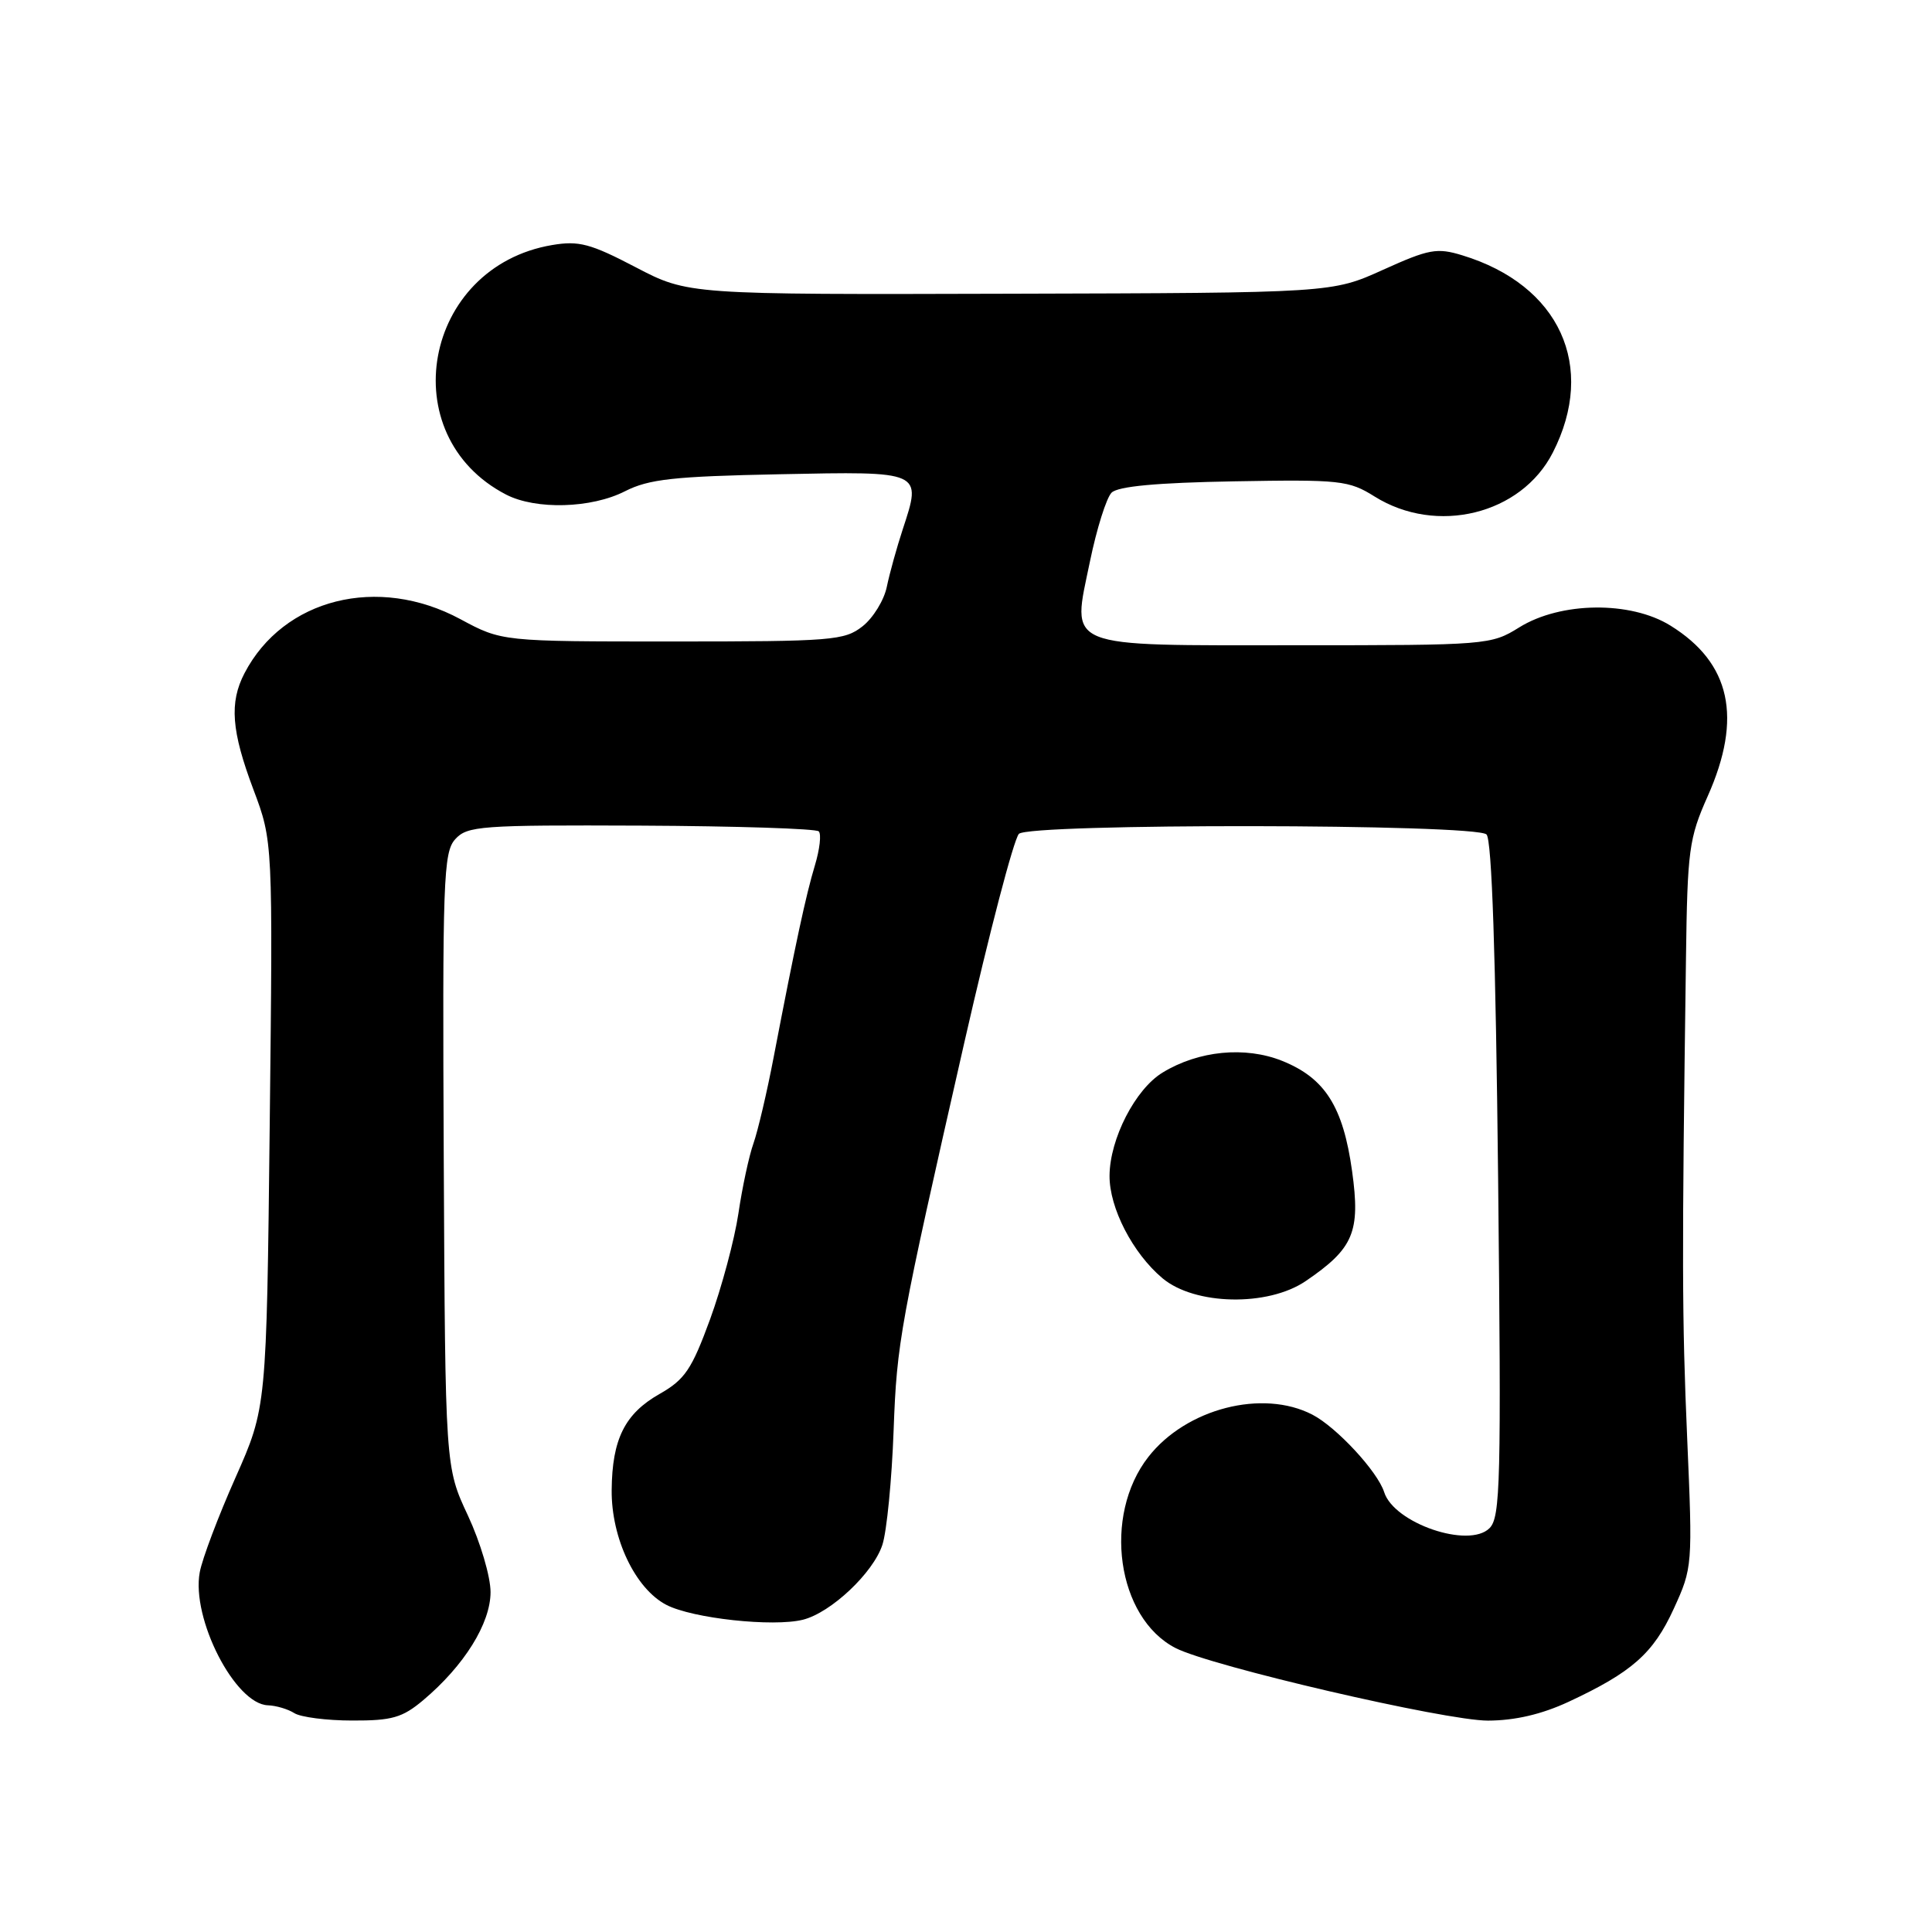 <?xml version="1.0" encoding="UTF-8" standalone="no"?>
<!DOCTYPE svg PUBLIC "-//W3C//DTD SVG 1.1//EN" "http://www.w3.org/Graphics/SVG/1.1/DTD/svg11.dtd" >
<svg xmlns="http://www.w3.org/2000/svg" xmlns:xlink="http://www.w3.org/1999/xlink" version="1.1" viewBox="0 0 256 256">
 <g >
 <path fill="currentColor"
d=" M 56.07 225.29 C 61.51 220.71 65.00 215.11 65.00 210.96 C 65.00 208.90 63.65 204.35 62.00 200.81 C 59.00 194.40 59.00 194.40 58.80 153.75 C 58.62 116.58 58.75 112.93 60.32 111.20 C 61.91 109.44 63.66 109.31 84.93 109.40 C 97.53 109.46 108.13 109.80 108.49 110.16 C 108.85 110.52 108.62 112.54 107.98 114.66 C 106.79 118.60 105.40 125.06 102.53 140.00 C 101.64 144.68 100.42 149.85 99.84 151.50 C 99.25 153.15 98.35 157.34 97.84 160.81 C 97.32 164.28 95.63 170.58 94.09 174.81 C 91.65 181.47 90.75 182.80 87.39 184.71 C 82.79 187.32 81.11 190.70 81.05 197.43 C 80.99 203.83 84.18 210.52 88.31 212.66 C 91.77 214.45 102.45 215.61 106.40 214.62 C 110.12 213.68 115.71 208.41 116.92 204.70 C 117.50 202.94 118.17 196.10 118.41 189.50 C 118.84 177.82 119.22 175.76 127.81 138.00 C 131.12 123.48 134.29 111.37 135.00 110.50 C 136.17 109.08 195.55 109.15 196.97 110.57 C 197.68 111.28 198.19 126.58 198.51 156.25 C 198.93 196.39 198.82 201.04 197.37 202.49 C 194.63 205.23 184.72 201.84 183.41 197.72 C 182.54 194.98 177.10 189.11 173.90 187.45 C 167.30 184.03 157.17 186.64 152.17 193.04 C 146.07 200.84 147.99 214.37 155.76 218.37 C 160.43 220.78 191.52 228.00 197.16 227.99 C 200.73 227.98 204.27 227.16 207.84 225.50 C 216.25 221.58 219.07 219.09 221.78 213.17 C 224.27 207.73 224.29 207.47 223.56 190.58 C 222.87 174.62 222.85 166.88 223.40 127.00 C 223.59 112.61 223.80 111.07 226.28 105.50 C 230.91 95.11 229.33 87.85 221.35 82.90 C 216.06 79.61 206.79 79.72 201.31 83.13 C 197.56 85.46 197.09 85.50 171.79 85.50 C 140.55 85.50 142.01 86.09 144.43 74.37 C 145.32 70.05 146.61 65.96 147.29 65.28 C 148.14 64.44 153.27 63.96 163.51 63.78 C 177.61 63.53 178.72 63.65 182.14 65.79 C 190.36 70.93 201.57 68.17 205.75 59.98 C 211.60 48.54 206.66 37.76 193.76 33.83 C 190.40 32.80 189.35 33.00 183.26 35.75 C 176.50 38.81 176.50 38.81 133.84 38.92 C 91.18 39.04 91.18 39.04 84.23 35.41 C 78.24 32.28 76.70 31.87 73.16 32.47 C 56.07 35.36 51.95 57.72 67.07 65.54 C 71.01 67.57 78.36 67.37 82.82 65.09 C 85.97 63.49 89.25 63.12 103.30 62.84 C 122.29 62.45 122.16 62.40 119.62 70.13 C 118.83 72.53 117.88 75.96 117.51 77.74 C 117.15 79.52 115.70 81.88 114.29 82.99 C 111.90 84.87 110.26 85.00 89.12 85.00 C 66.50 85.00 66.50 85.00 61.00 82.04 C 50.08 76.16 37.56 79.30 32.40 89.20 C 30.37 93.10 30.66 96.86 33.58 104.62 C 36.16 111.48 36.16 111.48 35.74 148.99 C 35.32 186.51 35.32 186.51 31.20 195.80 C 28.93 200.90 26.80 206.54 26.47 208.32 C 25.32 214.44 31.14 225.81 35.50 225.96 C 36.60 226.00 38.17 226.47 39.00 227.00 C 39.83 227.53 43.28 227.98 46.67 227.98 C 51.94 228.00 53.32 227.60 56.07 225.29 Z  M 173.01 169.75 C 179.36 165.43 180.28 163.26 179.16 155.19 C 177.97 146.63 175.57 142.85 169.89 140.57 C 164.99 138.61 158.82 139.21 154.05 142.12 C 150.44 144.31 147.05 150.90 147.02 155.79 C 146.99 160.05 150.09 166.06 154.03 169.37 C 158.30 172.96 168.00 173.16 173.01 169.75 Z "/>
</g>
</svg>